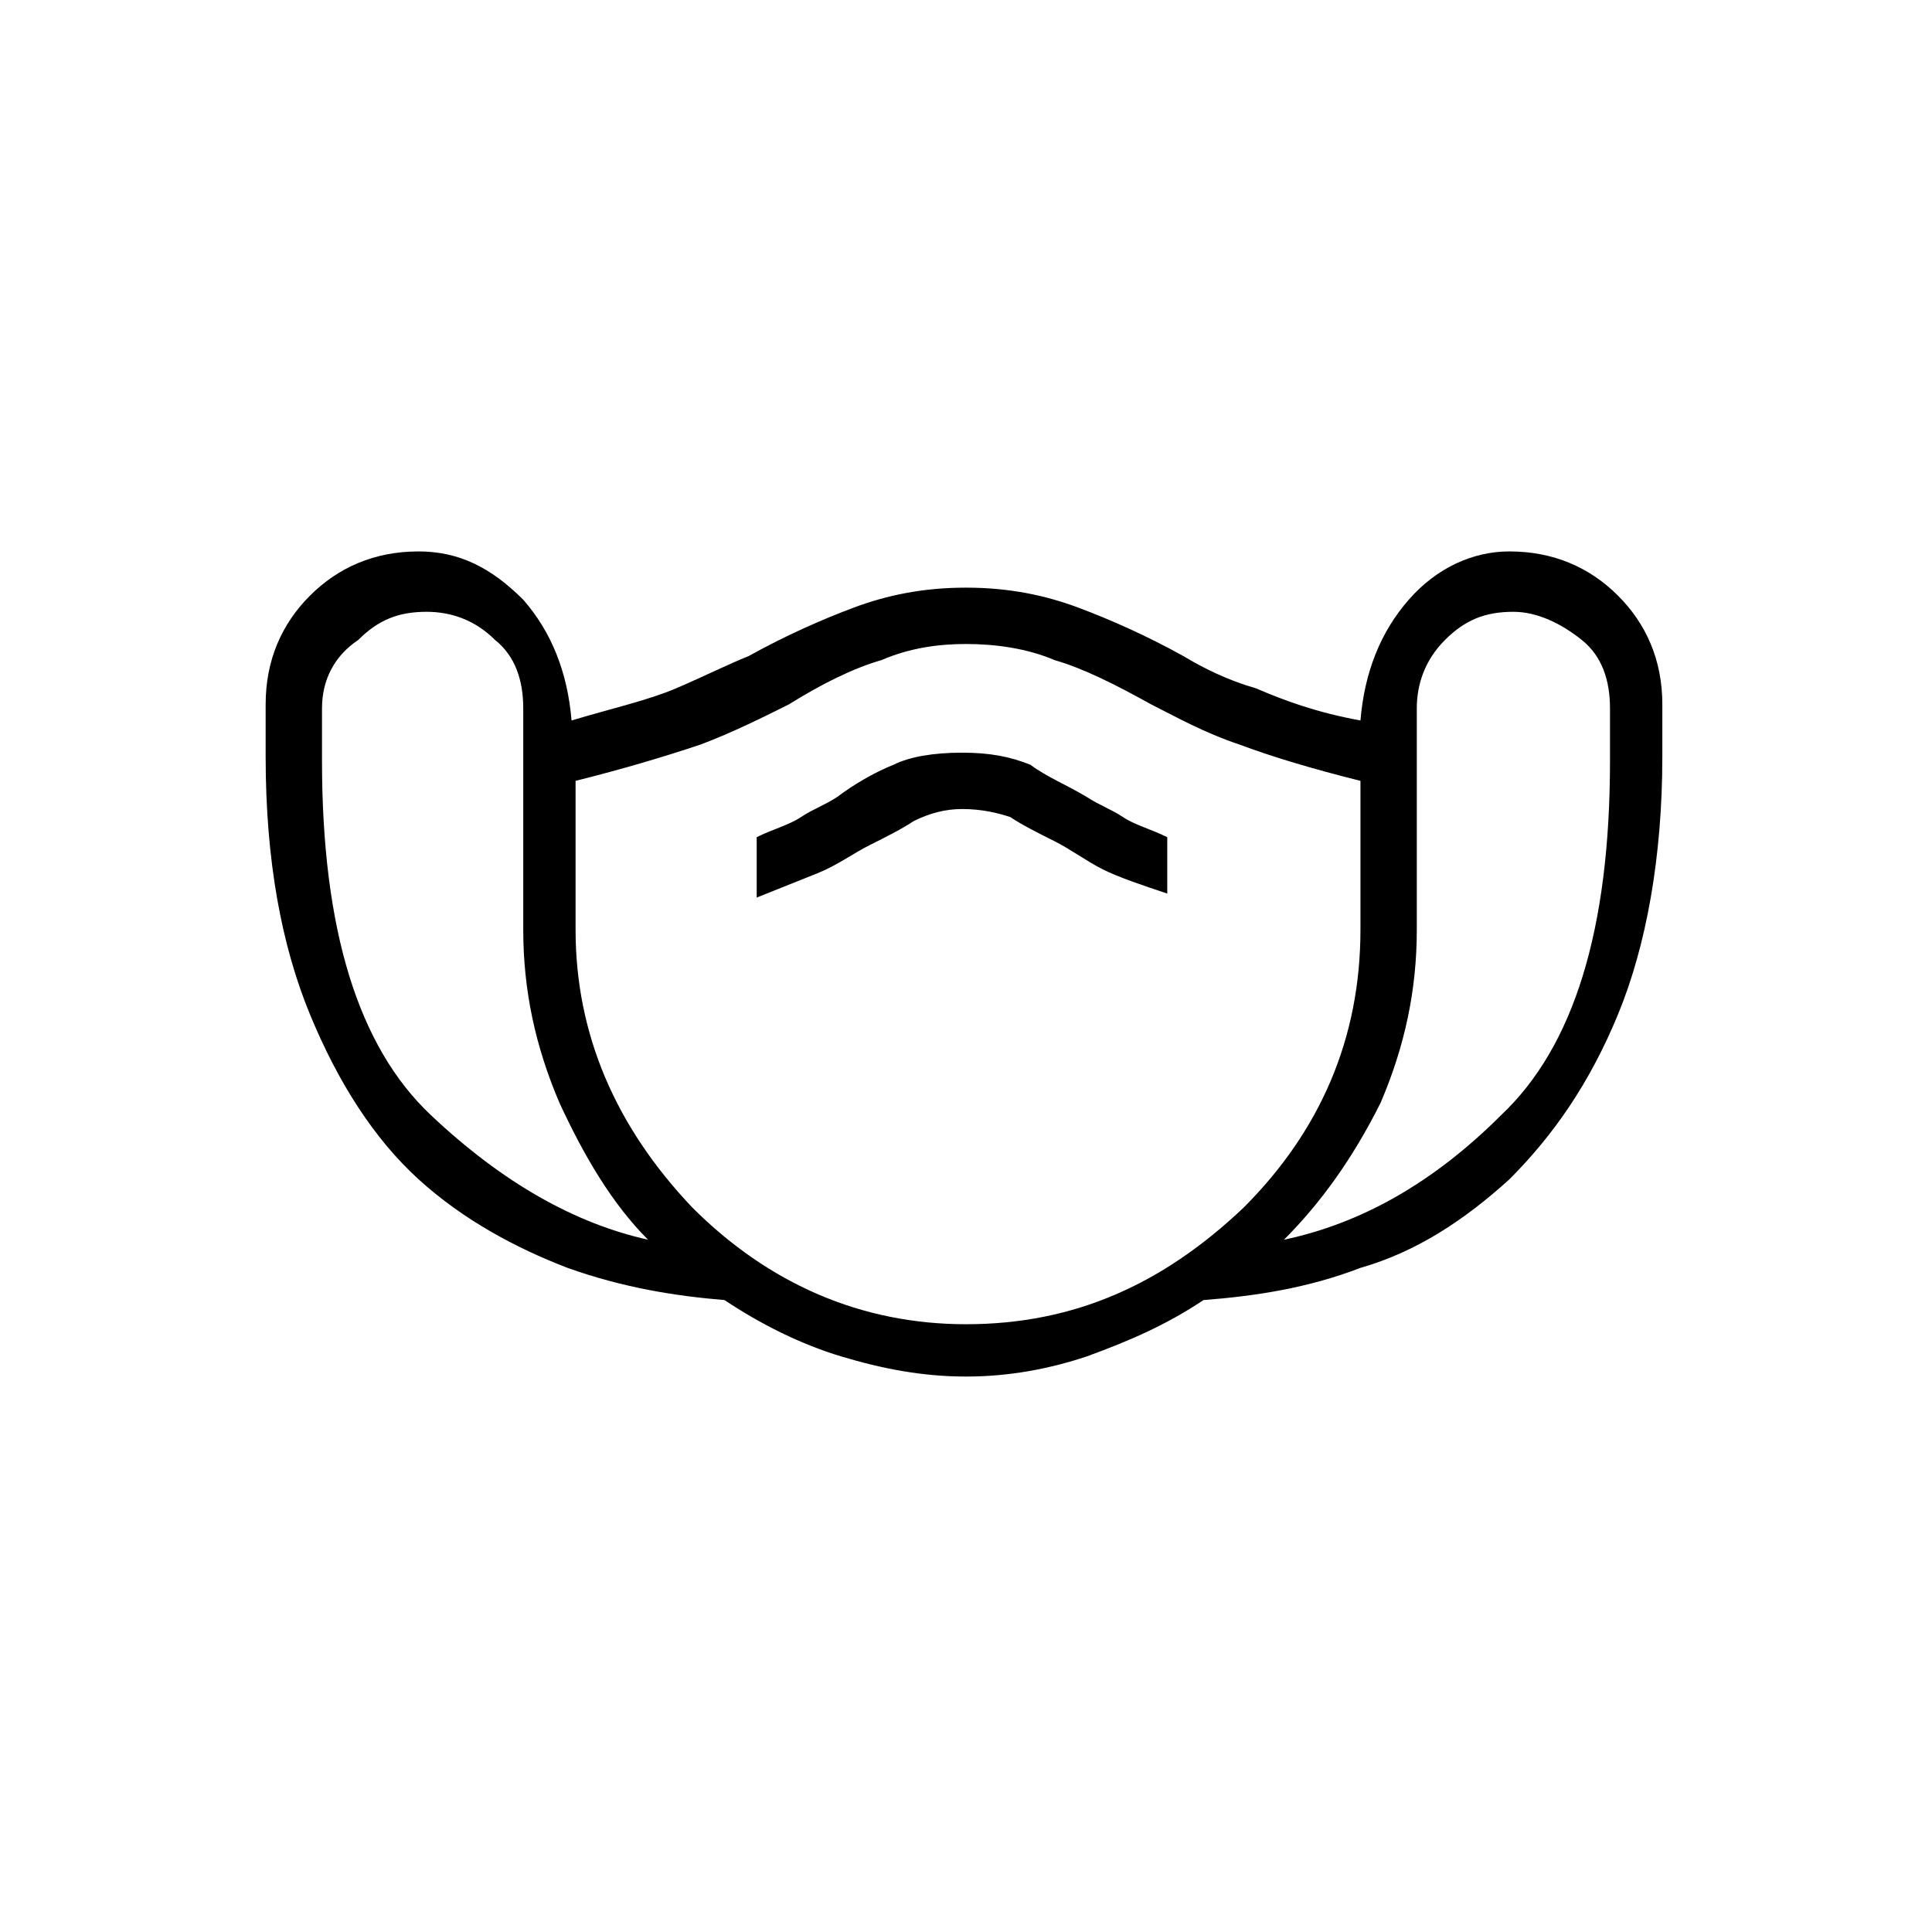 <?xml version="1.0" encoding="utf-8"?>
<!-- Generator: Adobe Illustrator 26.3.1, SVG Export Plug-In . SVG Version: 6.00 Build 0)  -->
<svg version="1.1" id="Слой_1" xmlns="http://www.w3.org/2000/svg" xmlns:xlink="http://www.w3.org/1999/xlink" x="0px" y="0px"
	 viewBox="0 0 48 48" style="enable-background:new 0 0 48 48;" xml:space="preserve">
<path d="M24,34.2c-1.1,0-2.1-0.2-3.1-0.5s-2-0.8-2.9-1.4c-1.2-0.1-2.5-0.3-3.9-0.8c-1.3-0.5-2.6-1.2-3.7-2.2s-2-2.4-2.7-4.1
	s-1.1-3.8-1.1-6.4v-1.3c0-1.1,0.4-2,1.1-2.7s1.6-1.1,2.7-1.1c1,0,1.8,0.4,2.6,1.2c0.7,0.8,1.1,1.8,1.2,3c1-0.3,1.9-0.5,2.6-0.8
	c0.7-0.3,1.3-0.6,1.8-0.8c0.9-0.5,1.8-0.9,2.6-1.2c0.8-0.3,1.7-0.5,2.8-0.5c1.1,0,2,0.2,2.8,0.5s1.7,0.7,2.6,1.2
	c0.5,0.3,1.1,0.6,1.8,0.8c0.7,0.3,1.5,0.6,2.6,0.8c0.1-1.2,0.5-2.2,1.2-3s1.6-1.2,2.5-1.2c1.1,0,2,0.4,2.7,1.1
	c0.7,0.7,1.1,1.6,1.1,2.7v1.3c0,2.5-0.4,4.7-1.1,6.4s-1.6,3-2.7,4.1c-1.1,1-2.3,1.8-3.7,2.2c-1.3,0.5-2.6,0.7-3.9,0.8
	c-0.9,0.6-1.8,1-2.9,1.4C26.1,34,25.1,34.2,24,34.2z M16.1,30.8c-0.9-0.9-1.6-2.1-2.2-3.4C13.3,26,13,24.6,13,23.1v-5.5
	c0-0.7-0.2-1.3-0.7-1.7c-0.5-0.5-1.1-0.7-1.7-0.7c-0.7,0-1.2,0.2-1.7,0.7c-0.6,0.4-0.9,1-0.9,1.7v1.3c0,4.2,0.9,7.1,2.7,8.8
	C12.5,29.4,14.3,30.4,16.1,30.8z M24,32.9c2.7,0,4.9-1,6.9-2.9c1.9-1.9,2.9-4.2,2.9-6.9v-3.7c-1.2-0.3-2.2-0.6-3-0.9
	c-0.9-0.3-1.6-0.7-2.2-1c-0.9-0.5-1.7-0.9-2.4-1.1C25.5,16.1,24.7,16,24,16s-1.4,0.1-2.1,0.4c-0.7,0.2-1.5,0.6-2.3,1.1
	c-0.6,0.3-1.4,0.7-2.2,1c-0.9,0.3-1.9,0.6-3.1,0.9v3.7c0,2.6,1,4.9,2.9,6.9C19.1,31.9,21.4,32.9,24,32.9z M18.8,22.3
	c0.5-0.2,1-0.4,1.5-0.6s0.9-0.5,1.3-0.7s0.8-0.4,1.1-0.6c0.4-0.2,0.8-0.3,1.2-0.3c0.5,0,0.9,0.1,1.2,0.2c0.3,0.2,0.7,0.4,1.1,0.6
	s0.8,0.5,1.2,0.7c0.4,0.2,1,0.4,1.6,0.6v-1.4c-0.4-0.2-0.8-0.3-1.1-0.5c-0.3-0.2-0.6-0.3-0.9-0.5c-0.5-0.3-1-0.5-1.4-0.8
	c-0.5-0.2-1-0.3-1.7-0.3s-1.3,0.1-1.7,0.3c-0.5,0.2-1,0.5-1.4,0.8c-0.3,0.2-0.6,0.3-0.9,0.5s-0.7,0.3-1.1,0.5
	C18.8,20.9,18.8,22.3,18.8,22.3z M31.9,30.8c1.9-0.4,3.7-1.4,5.4-3.1c1.8-1.7,2.7-4.6,2.7-8.8v-1.3c0-0.7-0.2-1.3-0.7-1.7
	s-1.1-0.7-1.7-0.7c-0.7,0-1.2,0.2-1.7,0.7c-0.5,0.5-0.7,1.1-0.7,1.7v5.5c0,1.5-0.3,2.9-0.9,4.3C33.6,28.8,32.8,29.9,31.9,30.8z"/>
</svg>
